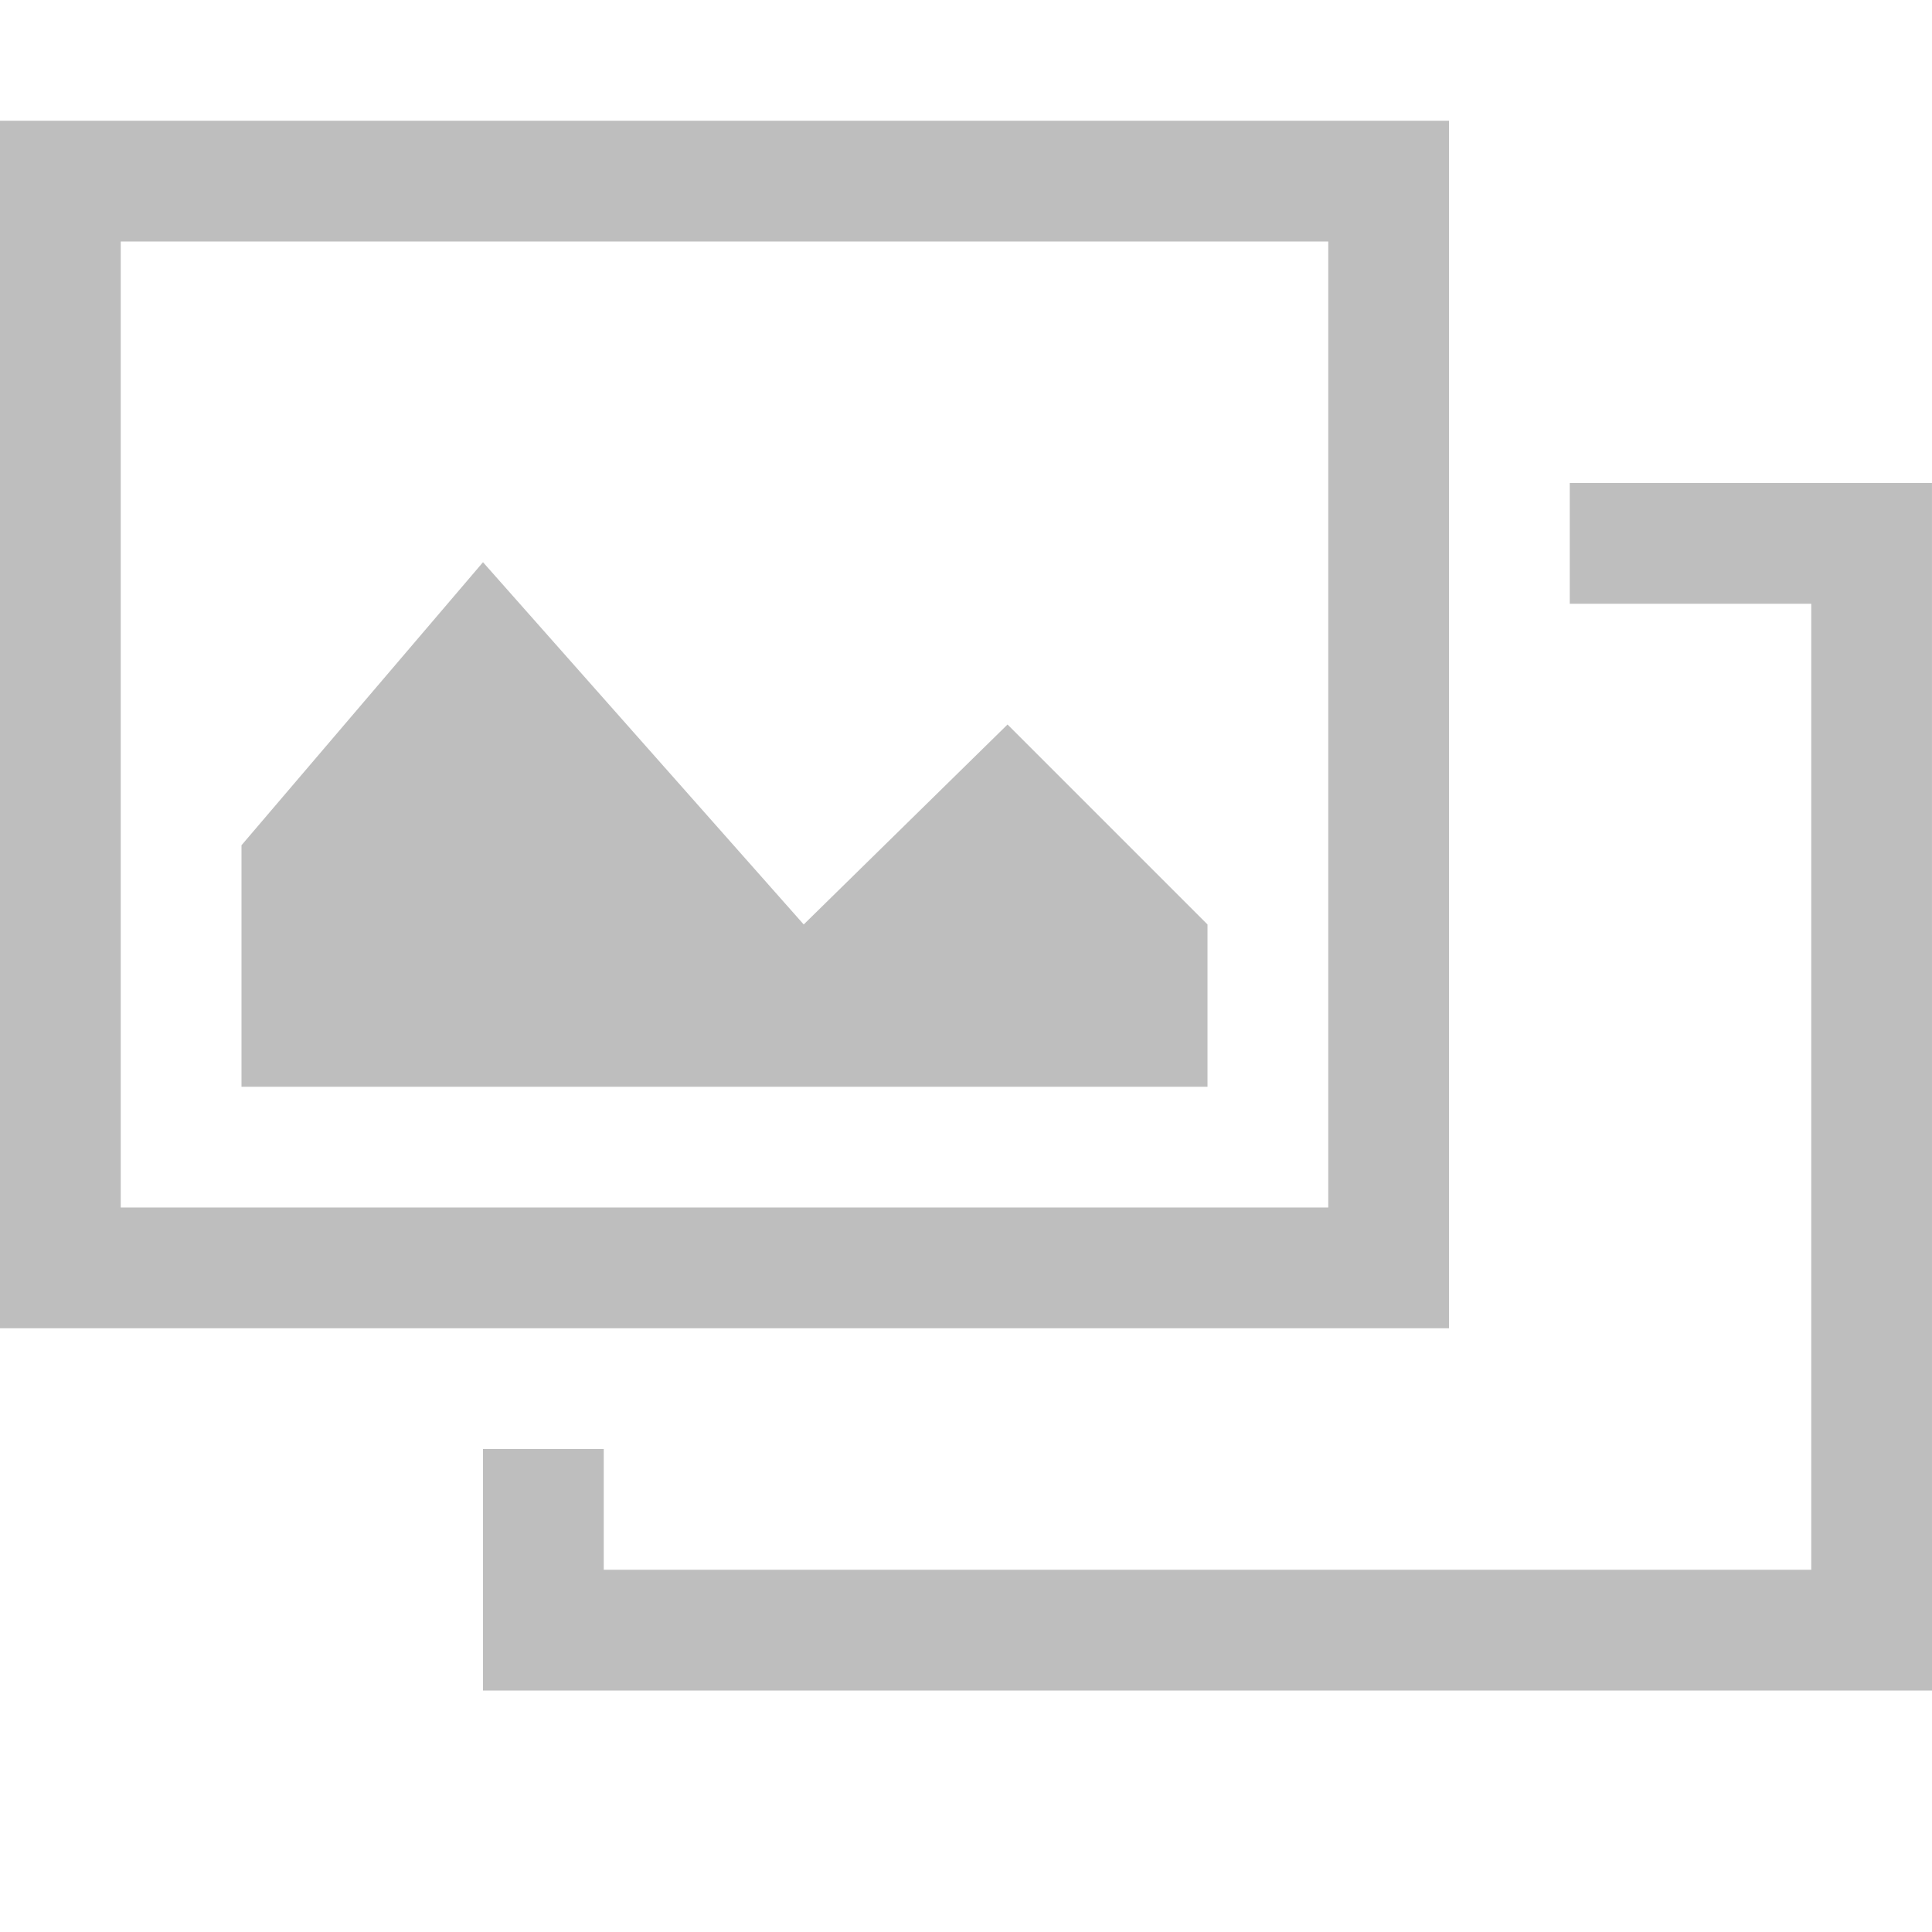 <?xml version='1.0' encoding='UTF-8' standalone='no'?>
<!-- Created with Inkscape (http://www.inkscape.org/) -->

<svg xmlns:cc='http://creativecommons.org/ns#' xmlns:dc='http://purl.org/dc/elements/1.1/' sodipodi:docname='folder-pictures-symbolic.svg' inkscape:export-filename='/home/sam/img/source-symbolic.png' inkscape:export-xdpi='270' inkscape:export-ydpi='270' height='16' id='svg7384' xmlns:inkscape='http://www.inkscape.org/namespaces/inkscape' xmlns:osb='http://www.openswatchbook.org/uri/2009/osb' xmlns:rdf='http://www.w3.org/1999/02/22-rdf-syntax-ns#' xmlns:sodipodi='http://sodipodi.sourceforge.net/DTD/sodipodi-0.dtd' style='enable-background:new' xmlns:svg='http://www.w3.org/2000/svg' version='1.1' inkscape:version='0.48.4 r9939' width='16' xmlns='http://www.w3.org/2000/svg'>
  <sodipodi:namedview inkscape:bbox-nodes='true' inkscape:bbox-paths='true' bordercolor='#666666' borderlayer='false' borderopacity='1' inkscape:current-layer='layer1' inkscape:cx='-511.69928' inkscape:cy='-87.311029' gridtolerance='10' inkscape:guide-bbox='true' guidetolerance='10' id='namedview88' inkscape:object-nodes='true' inkscape:object-paths='true' objecttolerance='10' pagecolor='#333333' inkscape:pageopacity='1' inkscape:pageshadow='2' showborder='true' showgrid='false' showguides='true' inkscape:showpageshadow='true' inkscape:snap-bbox='true' inkscape:snap-bbox-edge-midpoints='false' inkscape:snap-bbox-midpoints='false' inkscape:snap-center='false' inkscape:snap-global='true' inkscape:snap-grids='true' inkscape:snap-intersection-paths='true' inkscape:snap-midpoints='true' inkscape:snap-nodes='true' inkscape:snap-object-midpoints='true' inkscape:snap-others='true' inkscape:snap-page='false' inkscape:snap-smooth-nodes='true' inkscape:snap-to-guides='true' inkscape:window-height='700' inkscape:window-maximized='1' inkscape:window-width='1364' inkscape:window-x='0' inkscape:window-y='28' inkscape:zoom='1'>
    <inkscape:grid color='#000000' dotted='false' empcolor='#0800ff' empopacity='0.463' empspacing='4' enabled='true' id='grid4866' opacity='0.165' originx='-542px' originy='-559px' snapvisiblegridlinesonly='true' spacingx='0.25px' spacingy='0.25px' type='xygrid' visible='true'/>
  </sodipodi:namedview>
  <title id='title8473'>Moka Symbolic Icon Theme</title>
  <defs id='defs7386'>
    <linearGradient id='linearGradient5606' osb:paint='solid'>
      <stop id='stop5608' offset='0' style='stop-color:#000000;stop-opacity:1;'/>
    </linearGradient>
    <filter inkscape:collect='always' color-interpolation-filters='sRGB' id='filter7554'>
      <feBlend inkscape:collect='always' id='feBlend7556' in2='BackgroundImage' mode='darken'/>
    </filter>
  </defs>
  <g inkscape:groupmode='layer' id='layer9' inkscape:label='status' style='display:inline' transform='translate(-783,342)'/>
  <g inkscape:groupmode='layer' id='layer10' inkscape:label='devices' style='display:inline;filter:url(#filter7554)' transform='translate(-783,342)'/>
  <g inkscape:groupmode='layer' id='layer1' inkscape:label='places' style='display:inline' transform='translate(-542,-275)'>
    <g id='g24872-2-6-5-7' inkscape:label='emblem-important' style='fill:#333333' transform='translate(195.809,-688.178)'>
      
    </g>
    <path inkscape:connector-curvature='0' d='m 555,279 0,1 2,0 0,8 -10,0 0,-1 -1,0 0,2 12,0 -2e-4,-10 z' id='rect6307-1' sodipodi:nodetypes='ccccccccccc' style='font-size:medium;font-style:normal;font-variant:normal;font-weight:normal;font-stretch:normal;text-indent:0;text-align:start;text-decoration:none;line-height:normal;letter-spacing:normal;word-spacing:normal;text-transform:none;direction:ltr;block-progression:tb;writing-mode:lr-tb;text-anchor:start;baseline-shift:baseline;color:#000000;fill:#bebebe;fill-opacity:1;fill-rule:nonzero;stroke:none;stroke-width:2;marker:none;visibility:visible;display:inline;overflow:visible;enable-background:new;font-family:Sans;-inkscape-font-specification:Sans'/>
    <path inkscape:connector-curvature='0' d='m 542,276 0,10 12,0 0,-10 z m 1,1 10,0 0,8 -10,0 z' id='rect6307' sodipodi:nodetypes='cccccccccc' style='font-size:medium;font-style:normal;font-variant:normal;font-weight:normal;font-stretch:normal;text-indent:0;text-align:start;text-decoration:none;line-height:normal;letter-spacing:normal;word-spacing:normal;text-transform:none;direction:ltr;block-progression:tb;writing-mode:lr-tb;text-anchor:start;baseline-shift:baseline;color:#000000;fill:#bebebe;fill-opacity:1;fill-rule:nonzero;stroke:none;stroke-width:2;marker:none;visibility:visible;display:inline;overflow:visible;enable-background:new;font-family:Sans;-inkscape-font-specification:Sans'/>
    <path inkscape:connector-curvature='0' d='m 546,279.656 -2,2.344 0,2 8,0 0,-1.344 -1.656,-1.656 -1.688,1.656 z' id='rect6402' sodipodi:nodetypes='cccccccc' style='color:#000000;fill:#bebebe;fill-opacity:1;fill-rule:nonzero;stroke:none;stroke-width:2;marker:none;visibility:visible;display:inline;overflow:visible;enable-background:new'/>
  </g>
  <g inkscape:groupmode='layer' id='layer14' inkscape:label='mimetypes' style='display:inline' transform='translate(-783,342)'/>
  <g inkscape:groupmode='layer' id='layer15' inkscape:label='emblems' style='display:inline' transform='translate(-783,342)'/>
  <g inkscape:groupmode='layer' id='g71291' inkscape:label='emotes' style='display:inline' transform='translate(-783,342)'/>
  <g inkscape:groupmode='layer' id='layer2' inkscape:label='categories' style='display:inline' transform='translate(-542,-125)'/>
  <g inkscape:groupmode='layer' id='g6058' inkscape:label='apps' style='display:inline' transform='translate(-542,-125)'/>
  <g inkscape:groupmode='layer' id='layer12' inkscape:label='actions' style='display:inline' transform='translate(-783,342)'/>
</svg>
